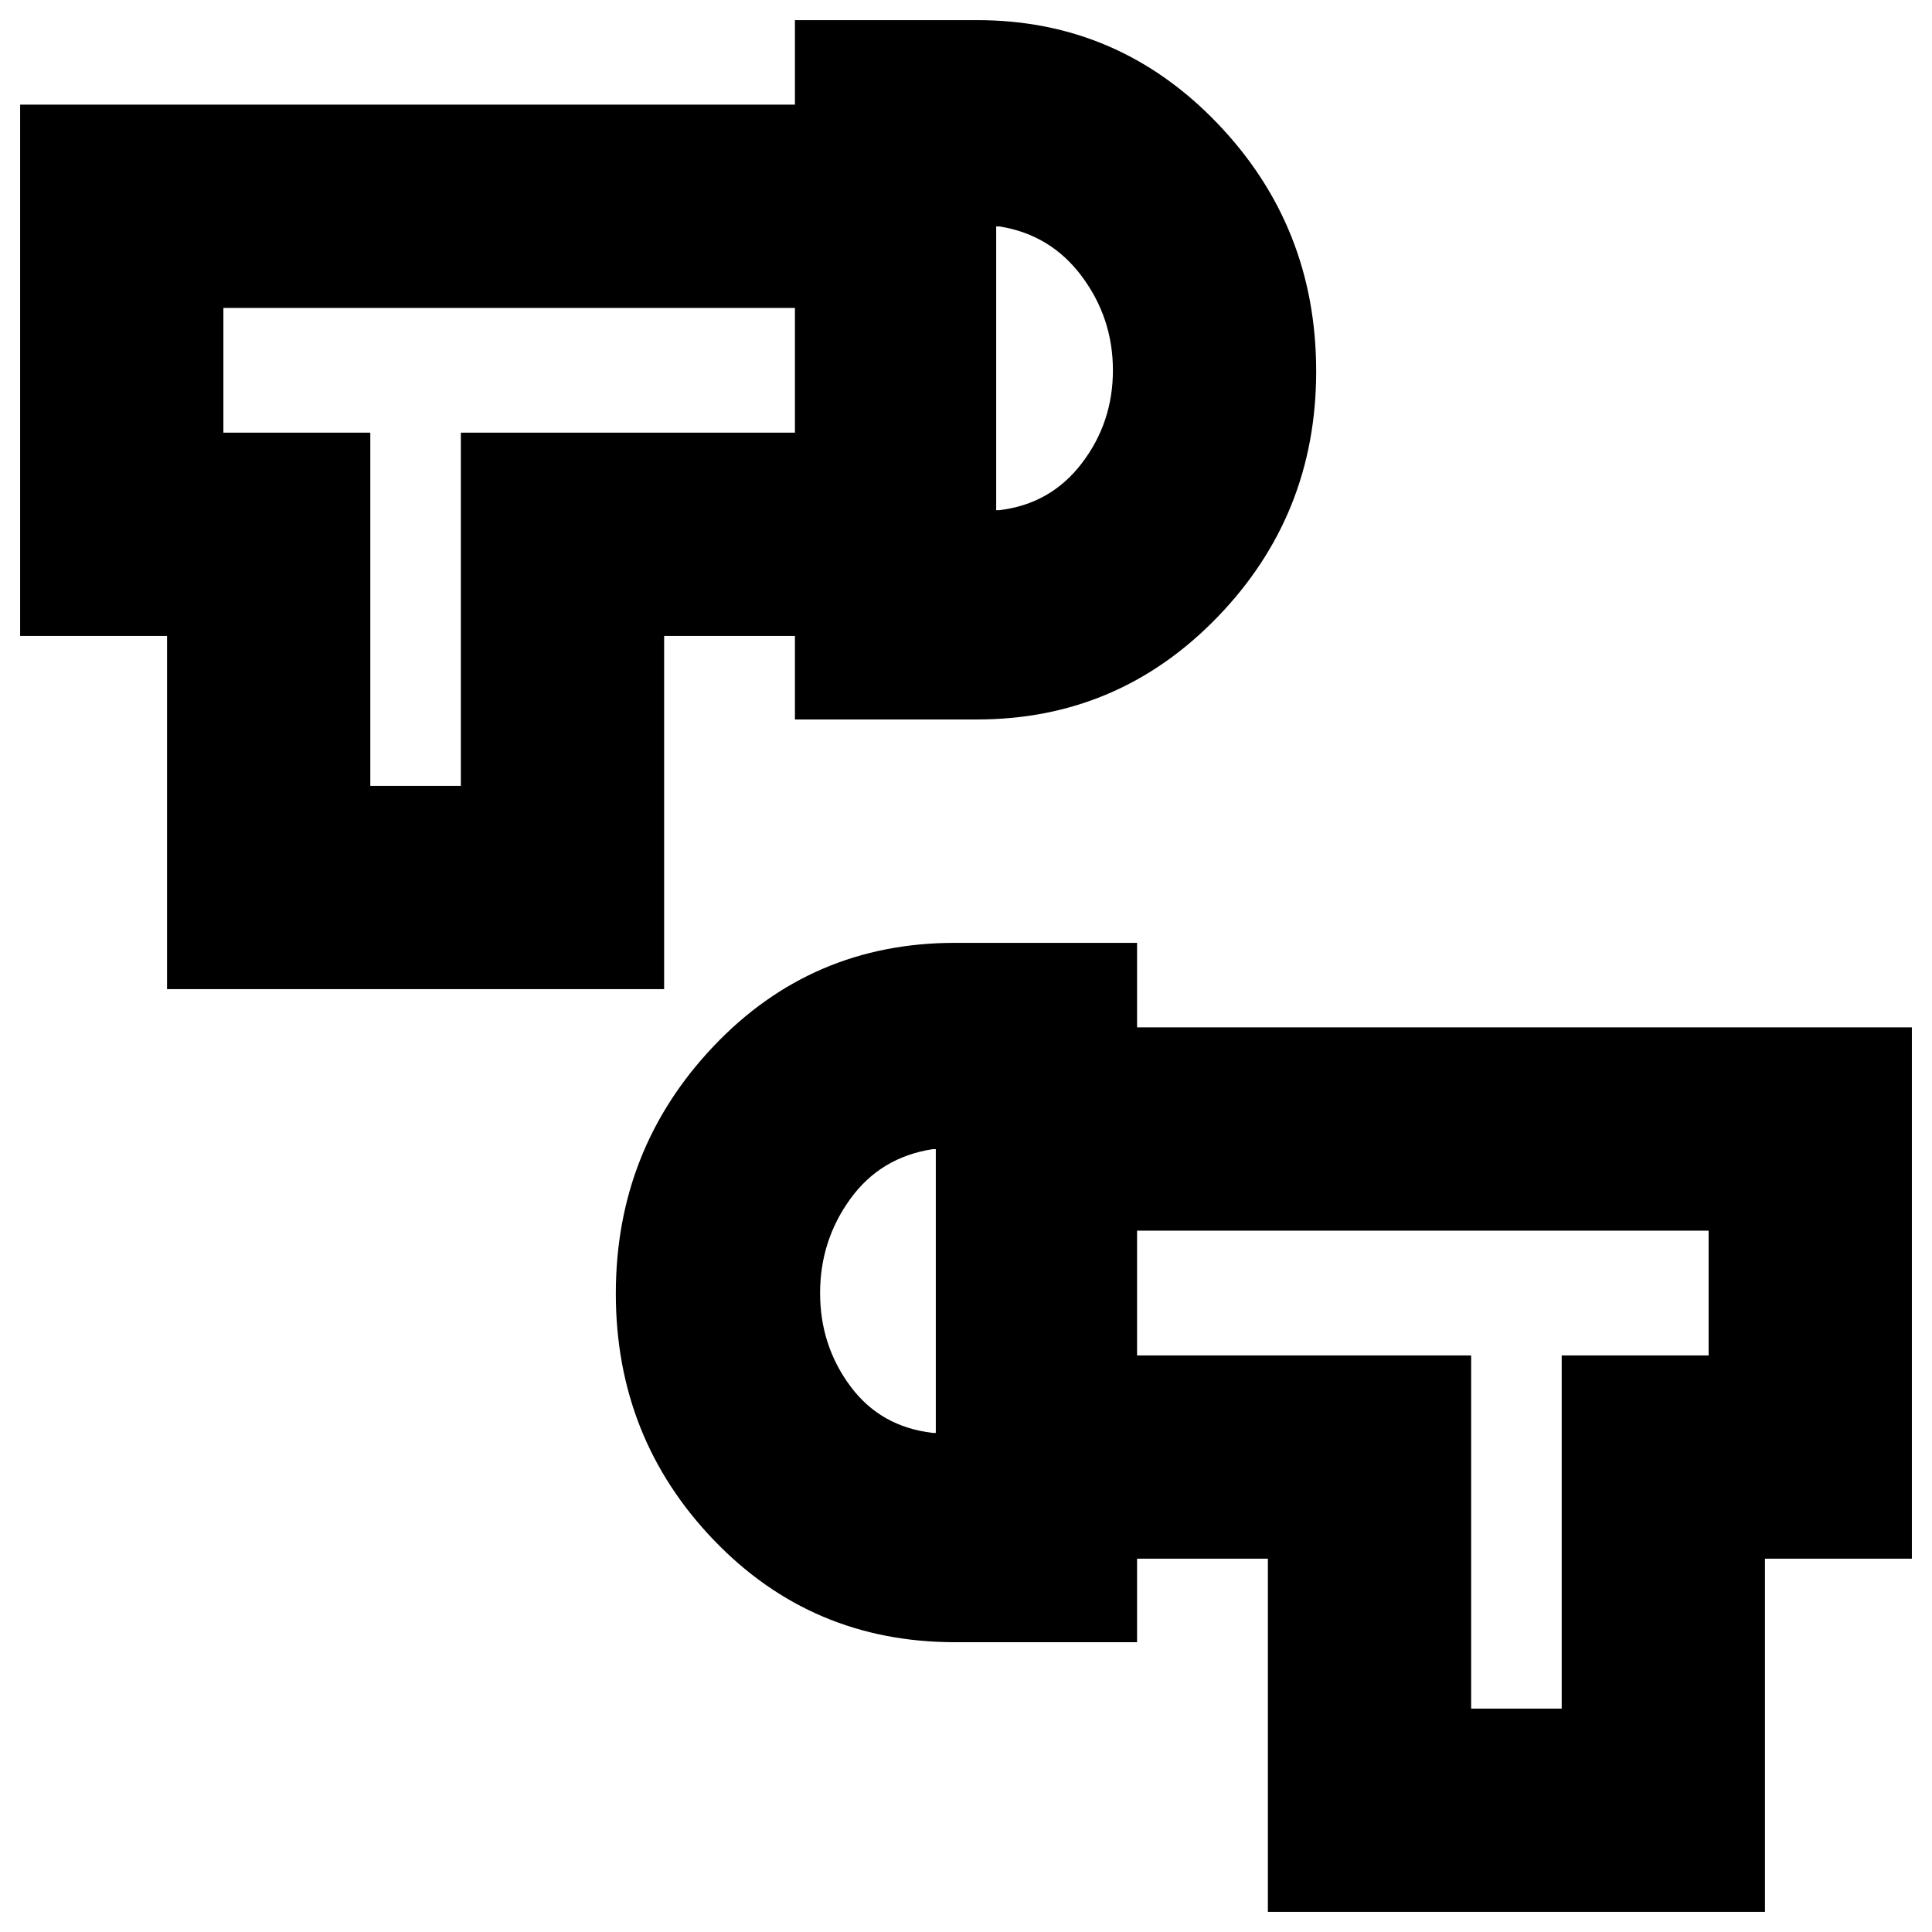<svg xmlns="http://www.w3.org/2000/svg" height="24" viewBox="0 -960 960 960" width="24"><path d="M630-10v-175.5h-65v-101h166V-111h45v-175.5h73v-62H565v-101h385v264h-73V-10H630ZM474.5-144q-71.13 0-119.82-50.75Q306-245.5 306-317.23q0-71.77 48.68-123.02 48.69-51.25 119.82-51.25H565V-144h-90.5ZM465-248v-141h-1.5q-26 4-41 24.75t-15 46.75q0 26 15 46.25t41 23.25h1.5ZM83-468.5V-644H10v-264h385v101H111v62h73v175.5h45V-745h166v101h-65v175.5H83Zm312-134V-950h90.5q70.16 0 119.33 51.19T654-775.5q0 71.5-49.17 122.25T485.5-602.5H395Zm100-104h1.5q25.5-3 41-23.25T553-776q0-26-15.5-46.75t-41-24.75H495v141Zm-30 388ZM495-777Zm-288.5.5Zm547 458.5Z"/></svg>